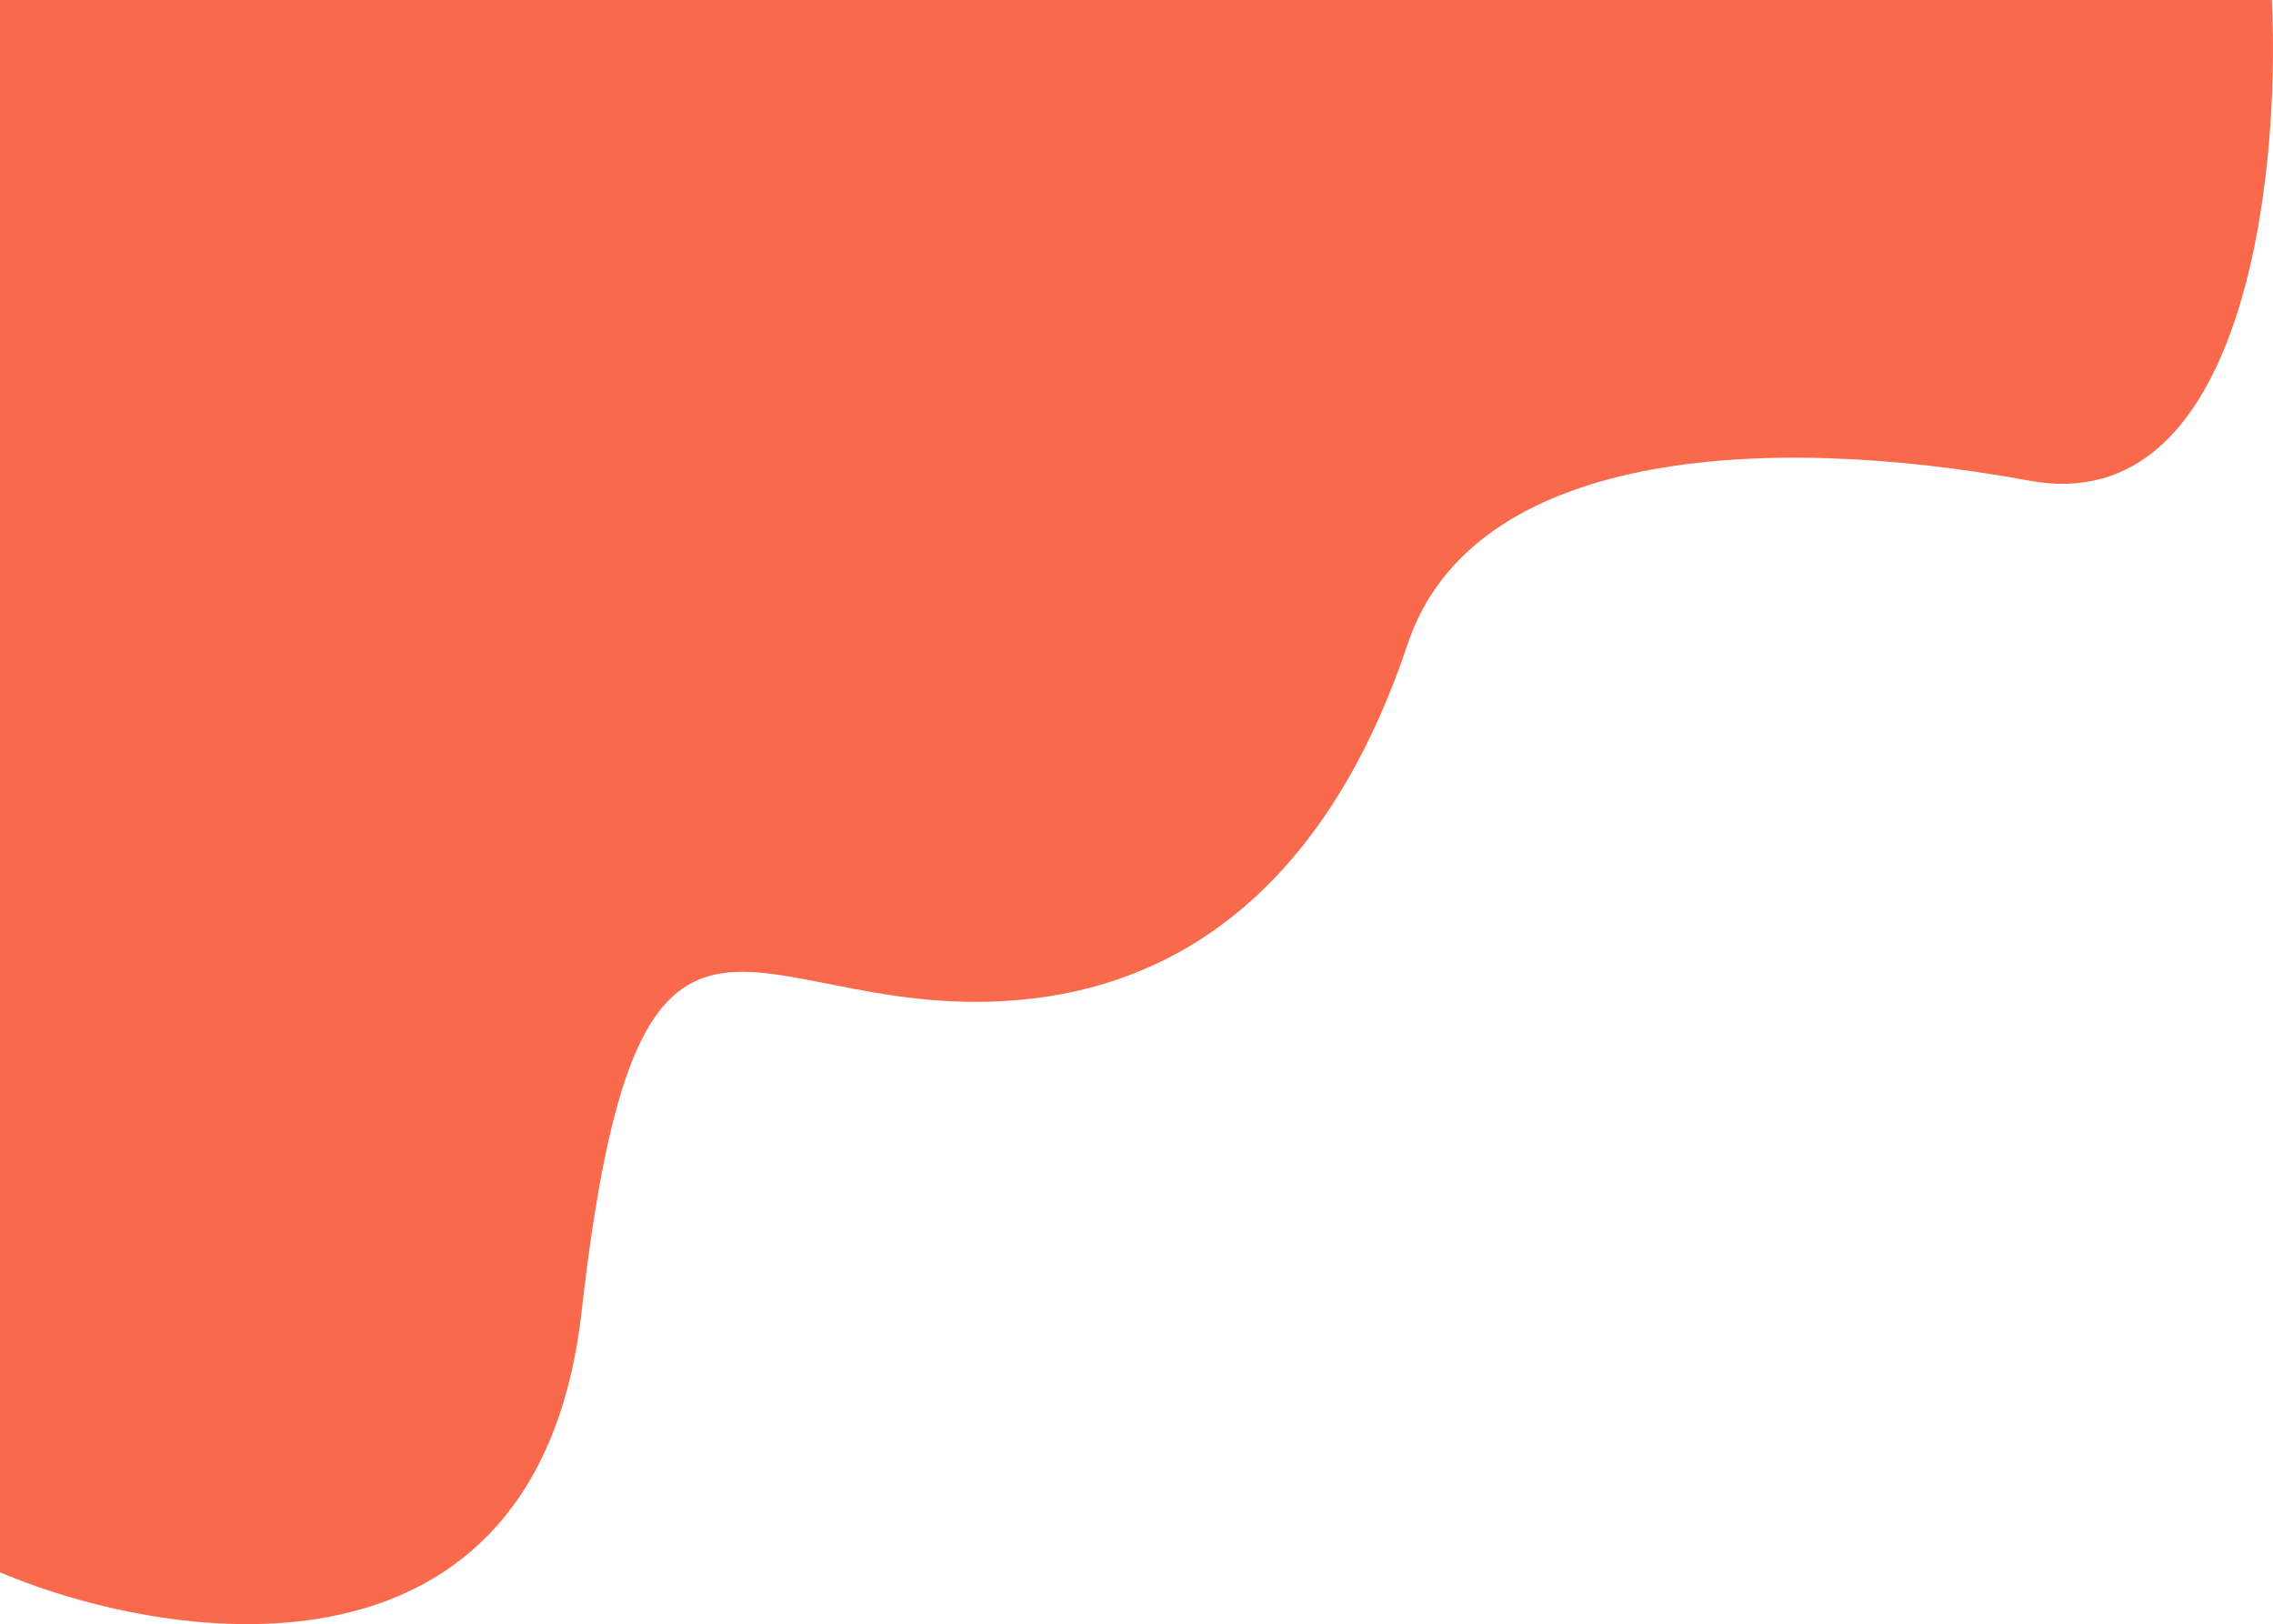 <svg width="802" height="573" viewBox="0 0 802 573" fill="none" xmlns="http://www.w3.org/2000/svg">
<path d="M205.206 462.783C189.815 598.947 61.989 580.808 0 554.719V0H801.585C804.673 62.326 791.895 183.498 716.083 169.584C621.318 152.19 519.427 159.023 496.627 227.354C473.826 295.684 428.225 353.455 344.147 353.455C260.07 353.455 224.444 292.578 205.206 462.783Z" fill="#F86A4B"/>
</svg>
